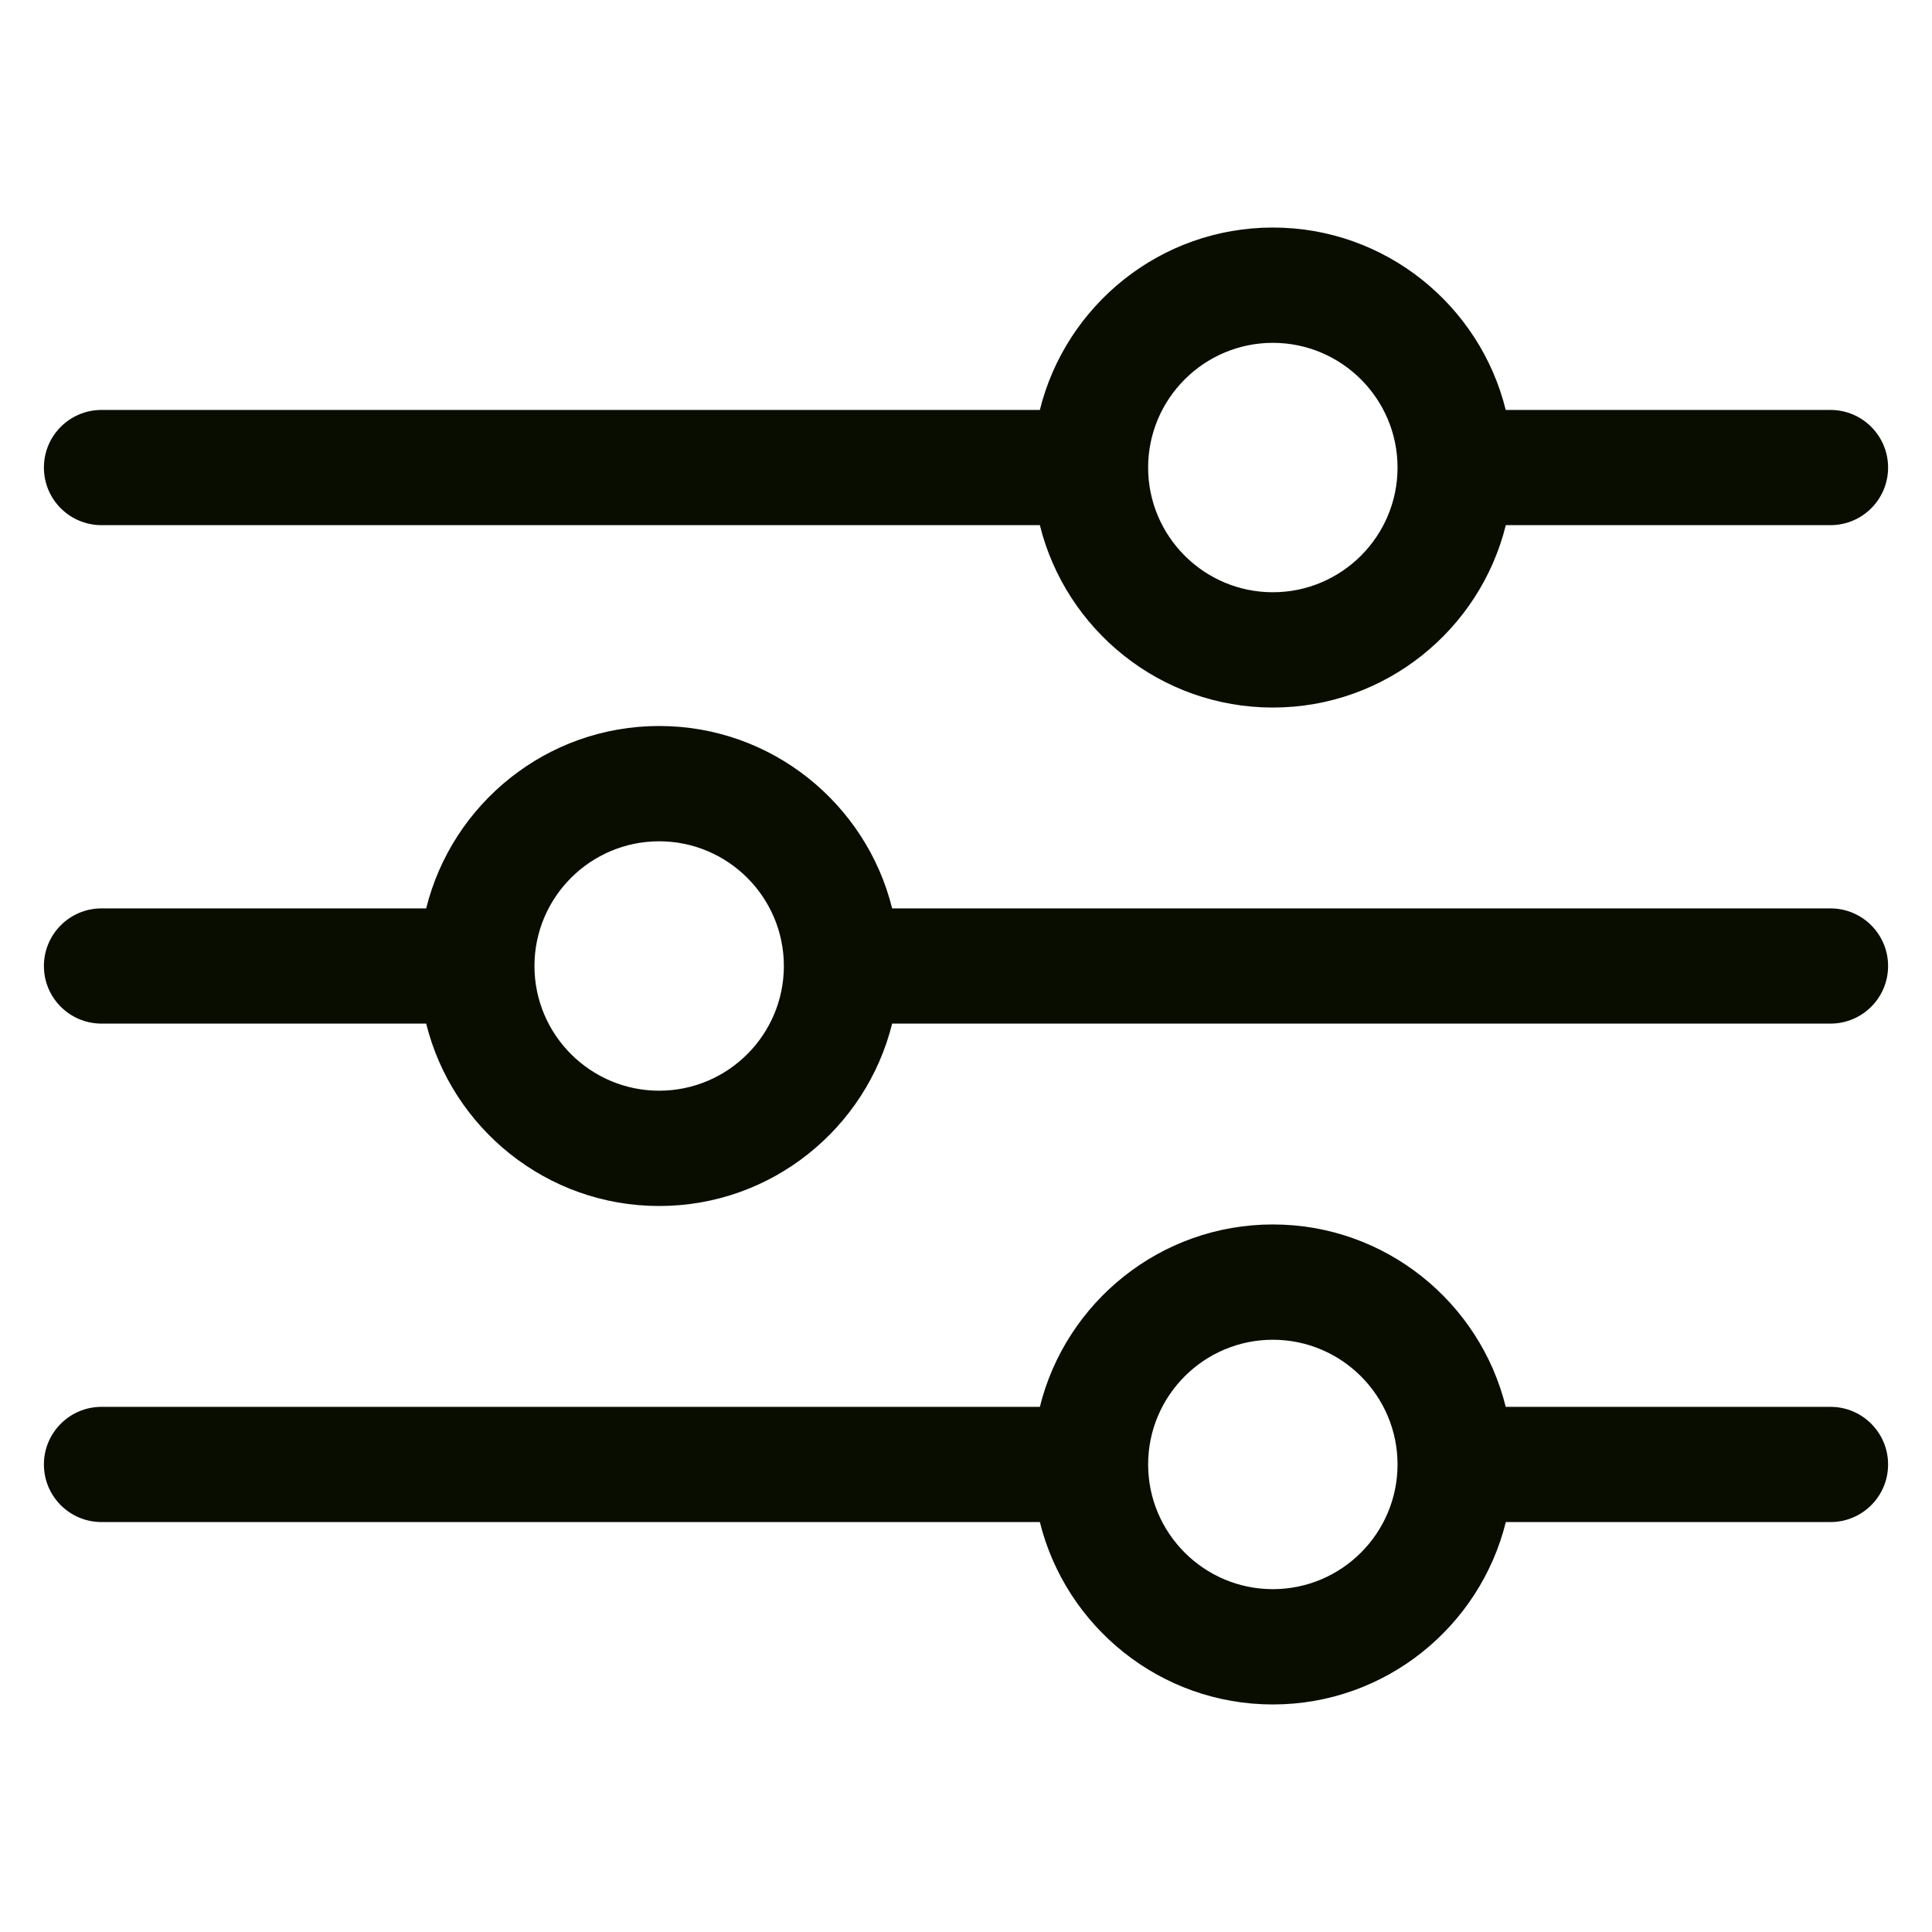 <svg width="22" height="22" viewBox="0 0 22 22" fill="none" xmlns="http://www.w3.org/2000/svg">
<g clip-path="url(#clip0_129_3998)">
<path d="M1.156 5.98H11.841C12.136 7.171 13.213 8.057 14.494 8.057C15.775 8.057 16.852 7.171 17.147 5.98H20.844C21.206 5.98 21.5 5.687 21.5 5.324C21.5 4.962 21.206 4.668 20.844 4.668H17.146C16.852 3.477 15.775 2.591 14.494 2.591C13.213 2.591 12.136 3.477 11.841 4.668H1.156C0.794 4.668 0.5 4.962 0.5 5.324C0.5 5.687 0.794 5.98 1.156 5.98ZM14.494 3.904C15.277 3.904 15.914 4.541 15.914 5.324C15.914 6.107 15.277 6.744 14.494 6.744C13.711 6.744 13.074 6.107 13.074 5.324C13.074 4.541 13.711 3.904 14.494 3.904ZM1.156 11.656H4.853C5.148 12.847 6.225 13.733 7.506 13.733C8.787 13.733 9.864 12.847 10.159 11.656H20.844C21.206 11.656 21.5 11.363 21.5 11C21.5 10.638 21.206 10.344 20.844 10.344H10.159C9.864 9.153 8.787 8.267 7.506 8.267C6.225 8.267 5.148 9.153 4.853 10.344H1.156C0.794 10.344 0.5 10.638 0.5 11C0.5 11.363 0.794 11.656 1.156 11.656ZM7.506 9.58C8.289 9.58 8.926 10.217 8.926 11C8.926 11.783 8.289 12.42 7.506 12.42C6.723 12.42 6.086 11.783 6.086 11C6.086 10.217 6.723 9.58 7.506 9.58ZM20.844 16.02H17.146C16.852 14.829 15.775 13.943 14.494 13.943C13.213 13.943 12.136 14.829 11.841 16.02H1.156C0.794 16.02 0.5 16.314 0.5 16.676C0.5 17.039 0.794 17.332 1.156 17.332H11.841C12.136 18.523 13.213 19.409 14.494 19.409C15.775 19.409 16.852 18.523 17.147 17.332H20.844C21.206 17.332 21.5 17.039 21.5 16.676C21.5 16.314 21.206 16.02 20.844 16.02ZM14.494 18.096C13.711 18.096 13.074 17.459 13.074 16.676C13.074 15.893 13.711 15.256 14.494 15.256C15.277 15.256 15.914 15.893 15.914 16.676C15.914 17.459 15.277 18.096 14.494 18.096Z" fill="#090D00"/>
</g>
<defs>
<clipPath id="clip0_129_3998">
<rect width="21" height="21" fill="white" transform="translate(0.5 0.5)"/>
</clipPath>
</defs>
</svg>
